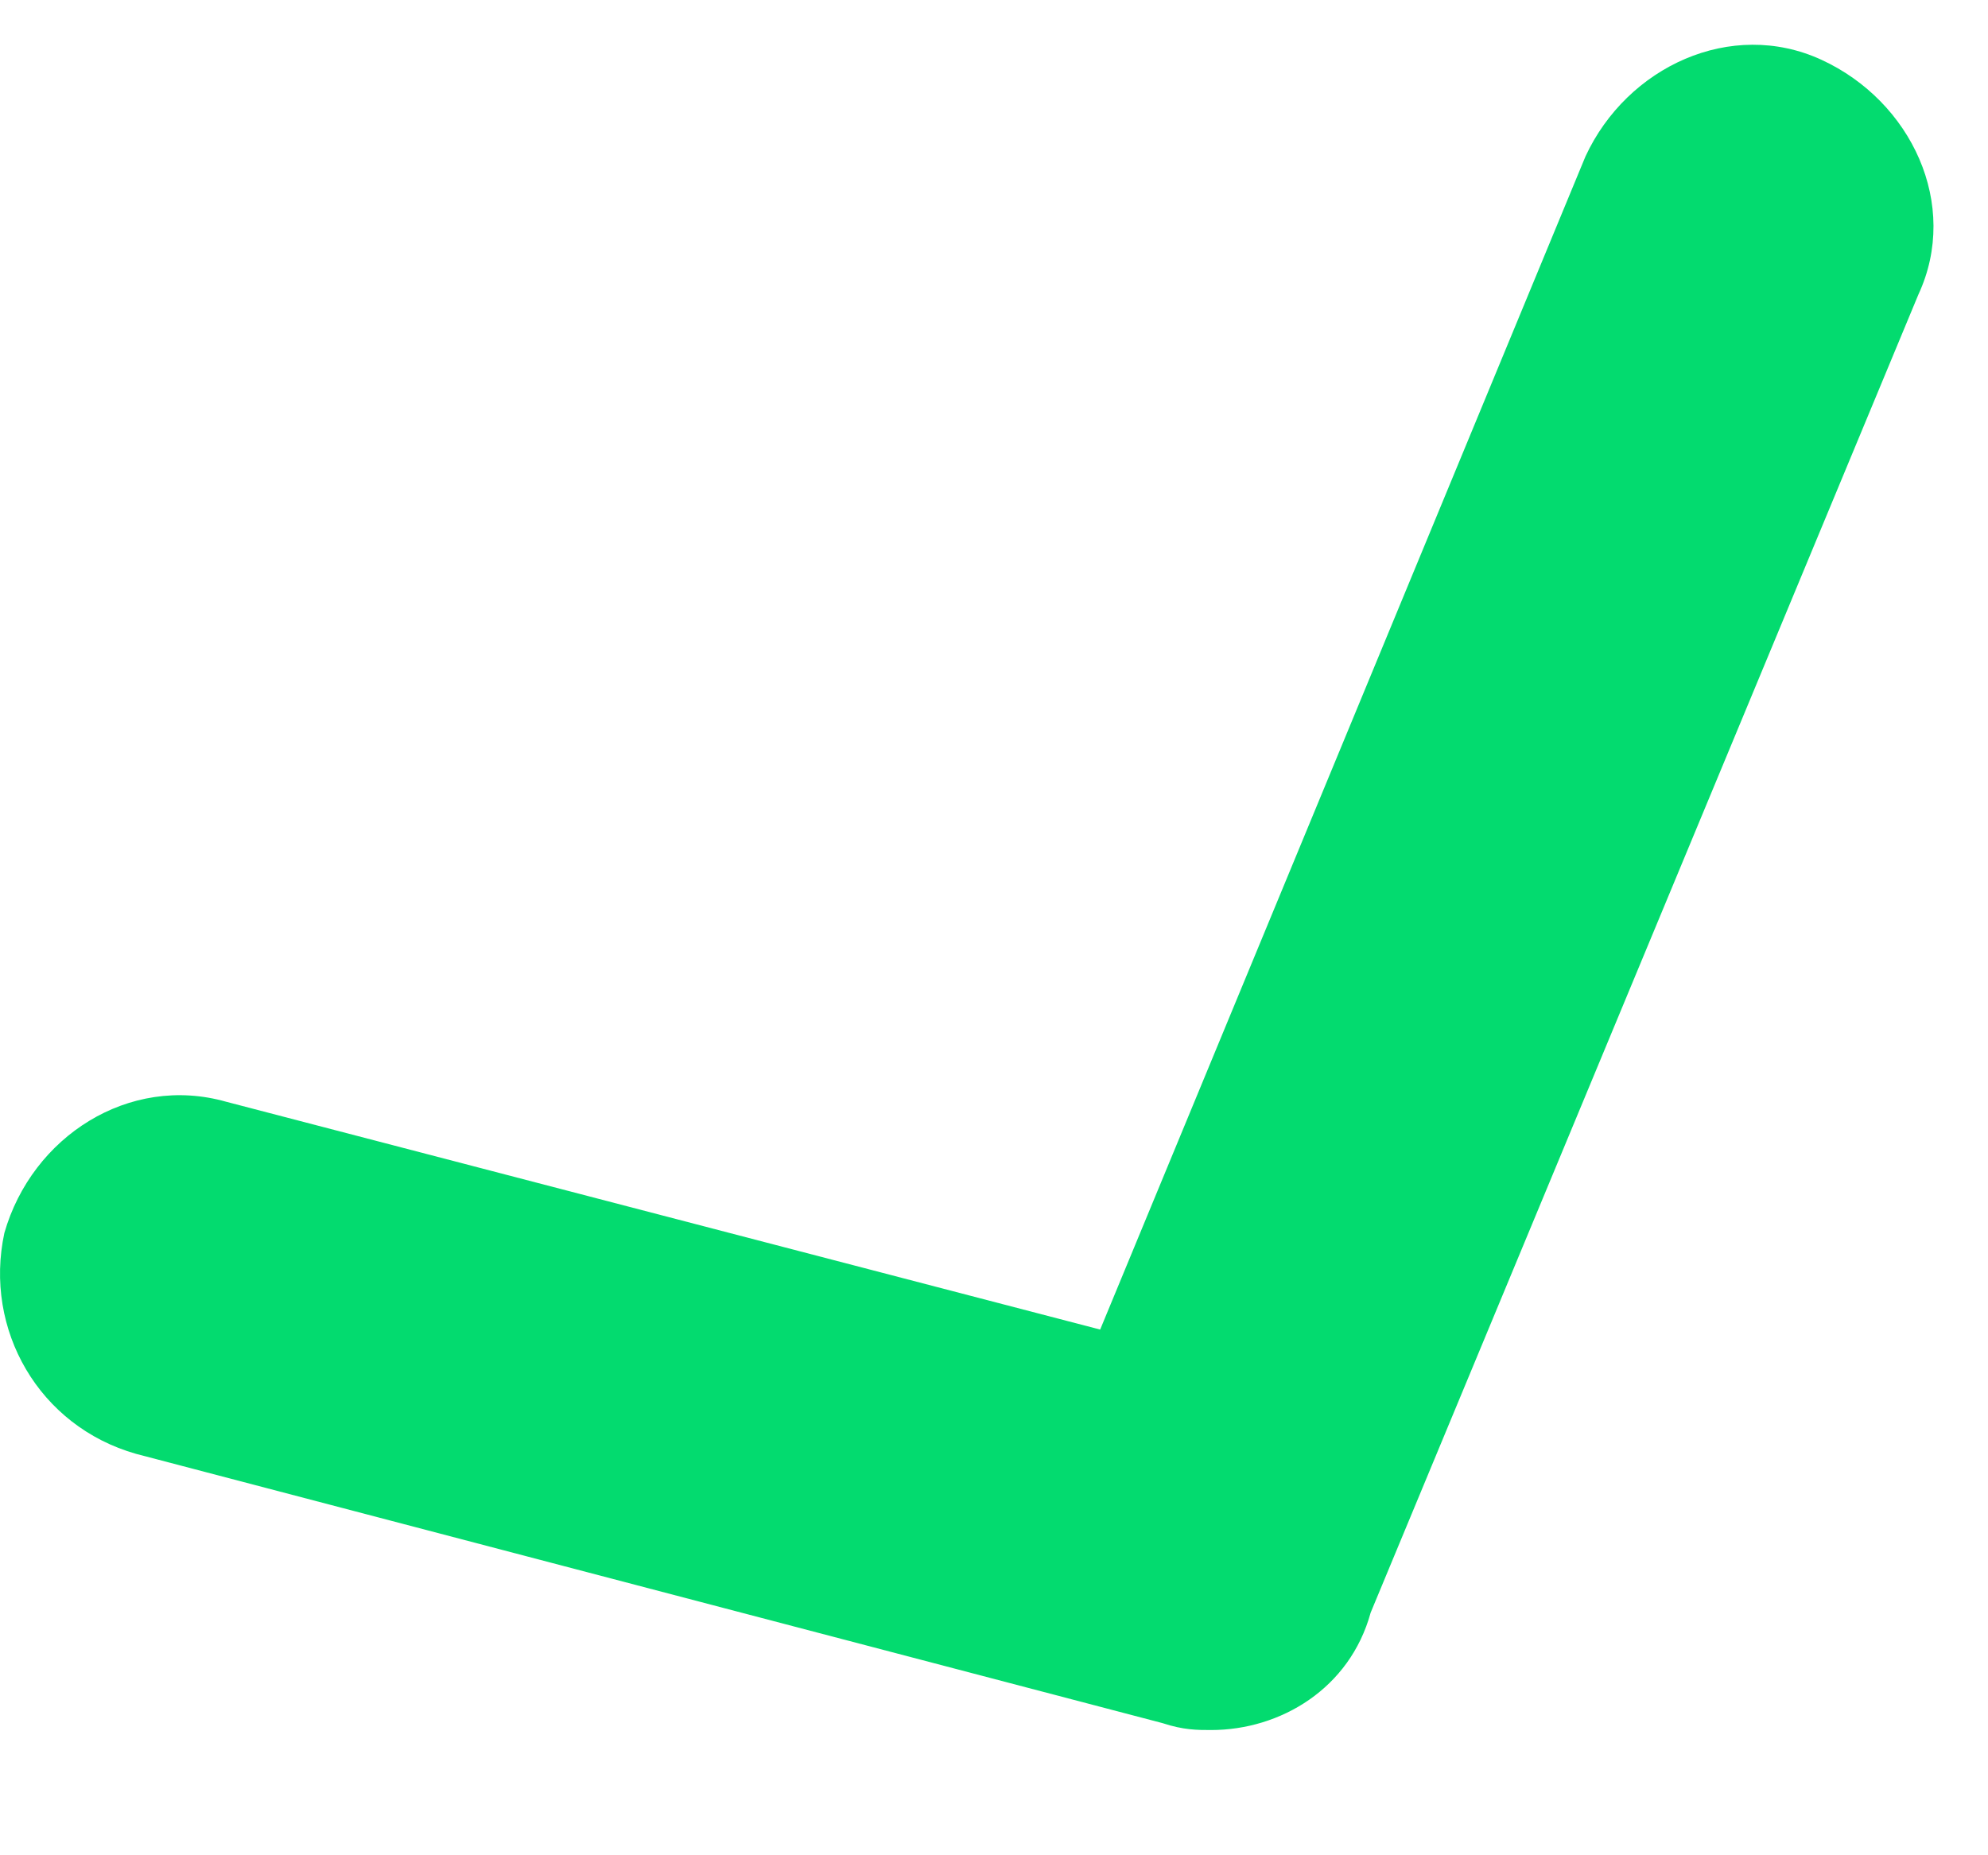 <svg width="15" height="14" viewBox="0 0 15 14" fill="none" xmlns="http://www.w3.org/2000/svg">
<path d="M9.138 13.055C9.034 13.055 8.929 13.055 8.772 13.003L1.027 10.971C0.294 10.763 -0.124 10.033 0.033 9.304C0.242 8.575 0.975 8.106 1.707 8.314L8.301 10.033L11.963 1.18C12.277 0.503 13.062 0.138 13.743 0.451C14.423 0.764 14.789 1.545 14.475 2.222L10.342 12.169C10.185 12.742 9.662 13.055 9.138 13.055Z" fill="#03DB6F"/>
</svg>
